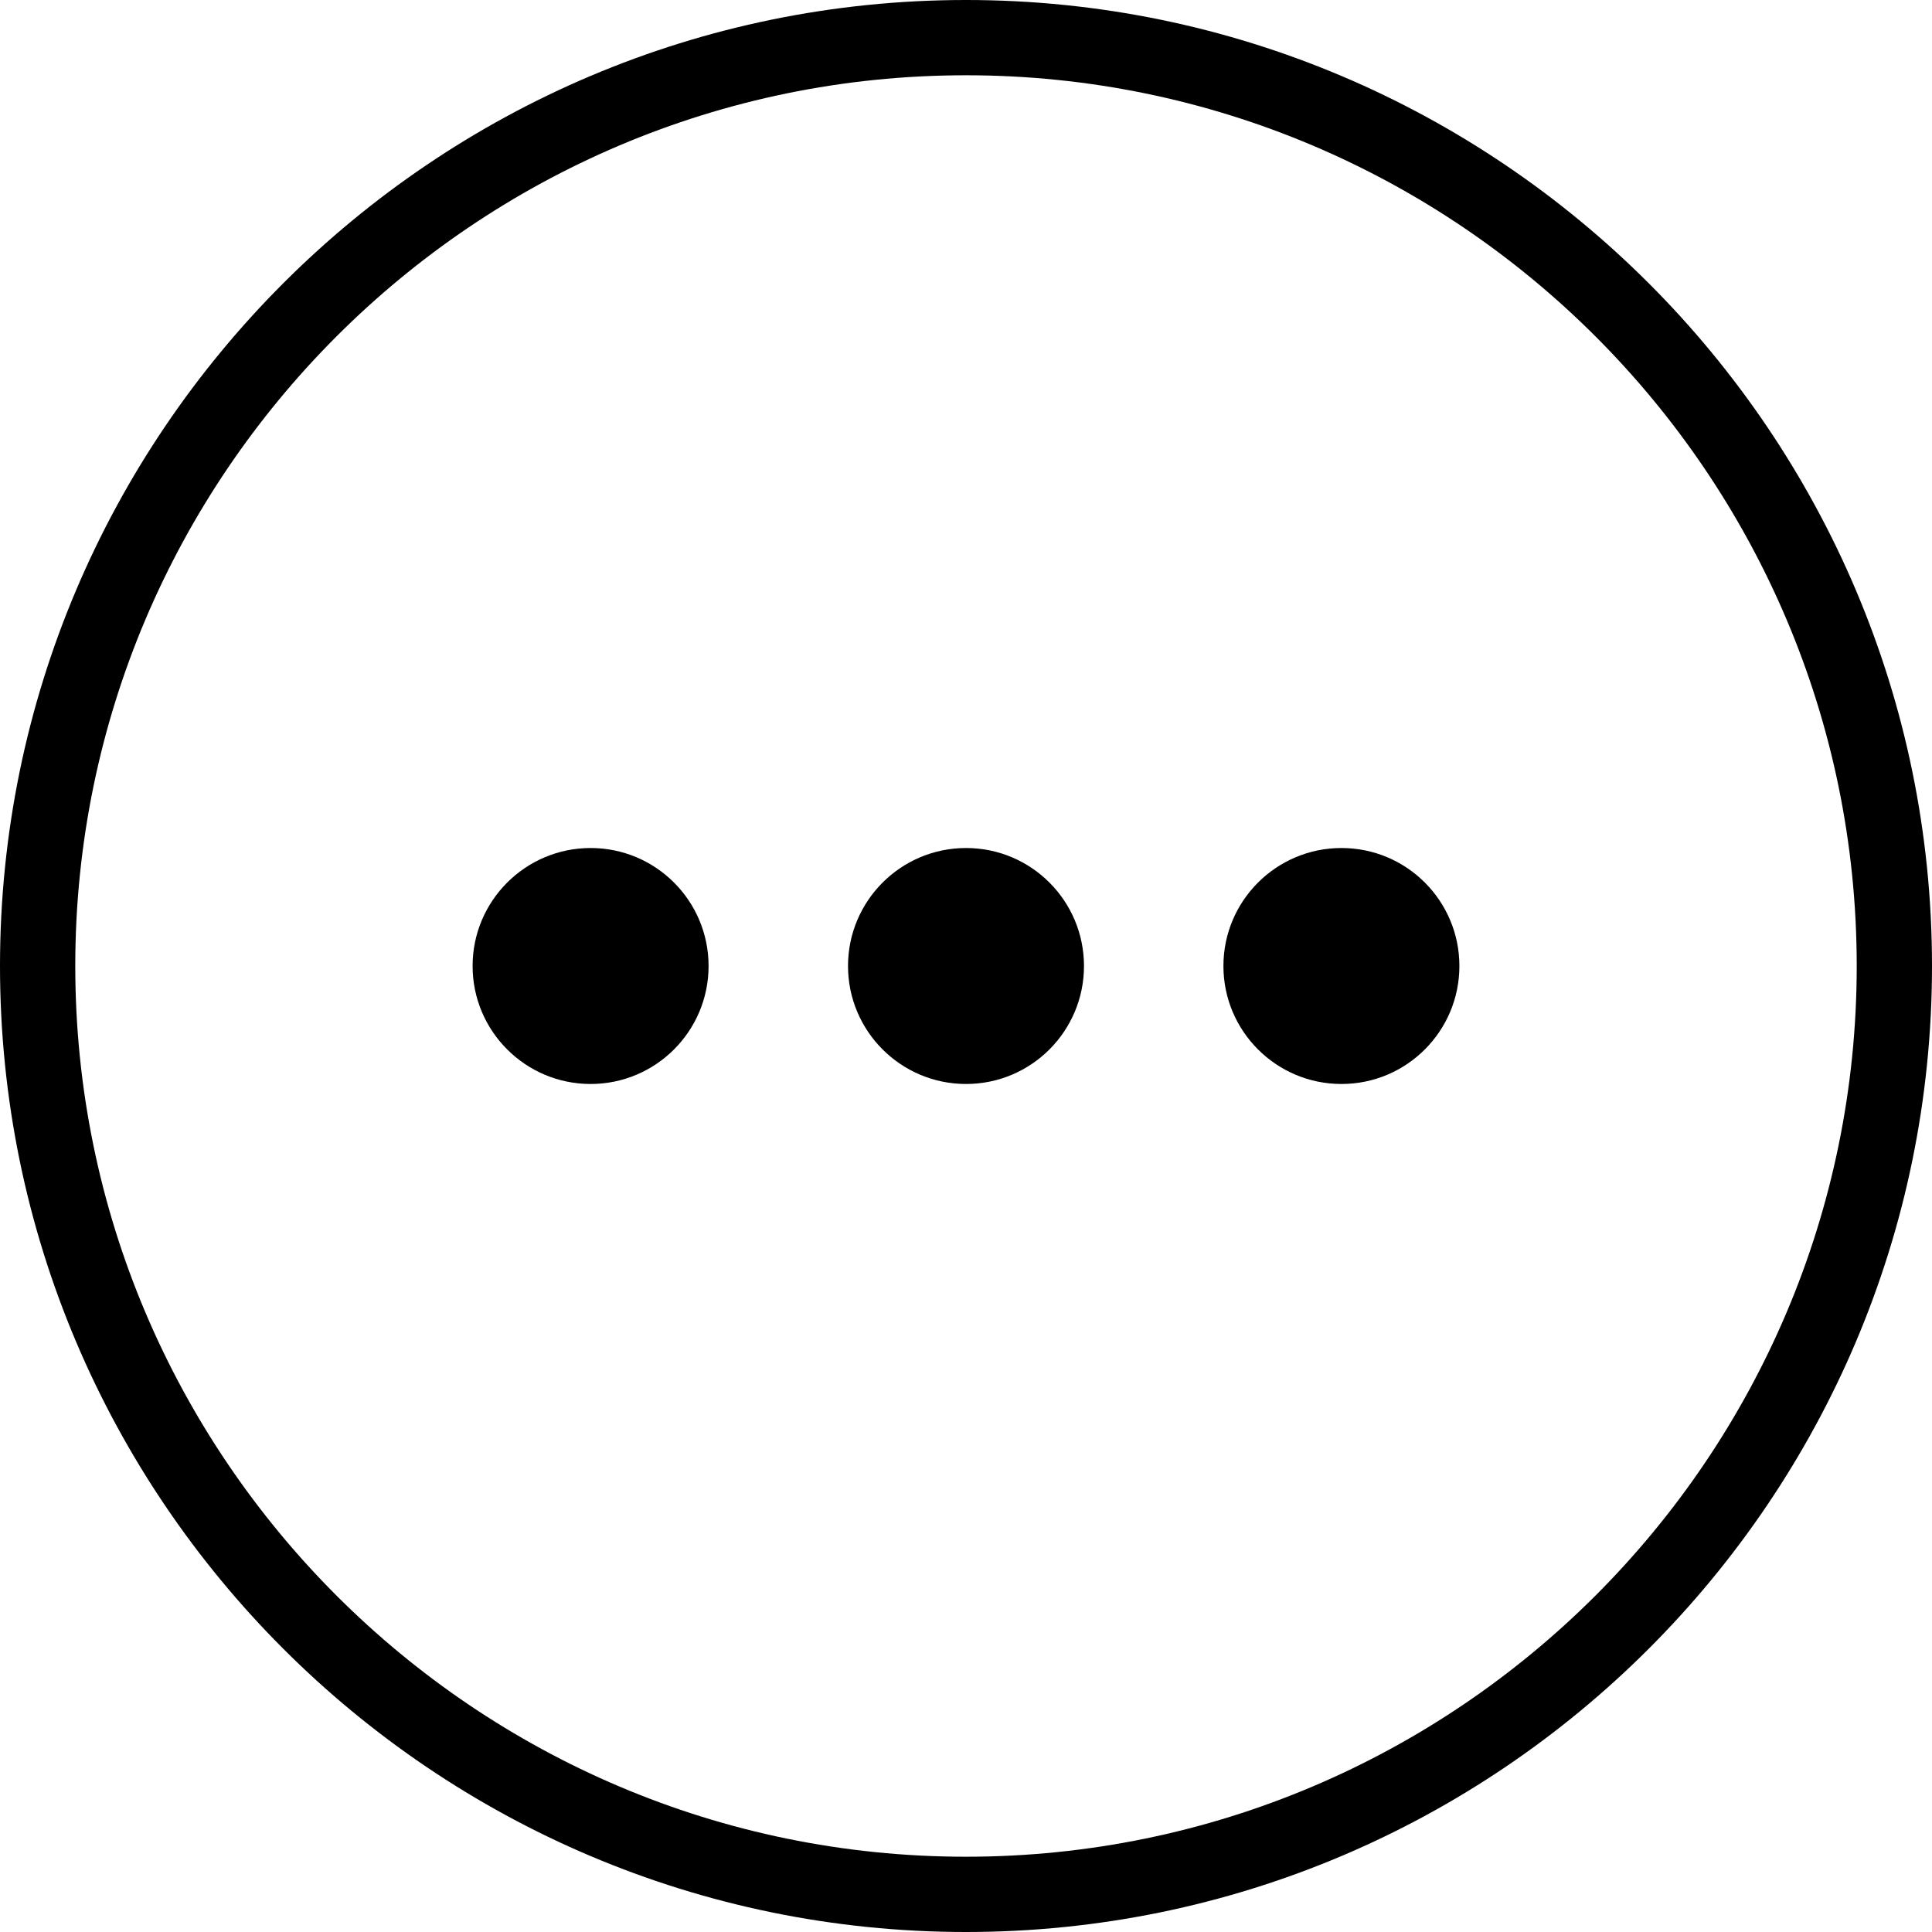 <?xml version="1.0" encoding="iso-8859-1"?>
<!-- Generator: Adobe Illustrator 18.1.1, SVG Export Plug-In . SVG Version: 6.00 Build 0)  -->
<svg version="1.1" xmlns="http://www.w3.org/2000/svg" xmlns:xlink="http://www.w3.org/1999/xlink" x="0px" y="0px"
	 viewBox="0 0 231 231" style="enable-background:new 0 0 231 231;" xml:space="preserve">
<g id="more">
	<path d="M115.5,231C51.813,231,0,179.187,0,115.5C0,51.813,51.813,0,115.5,0C179.187,0,231,51.813,231,115.5
		C231,179.187,179.187,231,115.5,231z M115.5,9C56.776,9,9,56.776,9,115.5C9,174.225,56.776,222,115.5,222
		c58.725,0,106.5-47.775,106.5-106.5C222,56.776,174.225,9,115.5,9z"/>
	<path d="M115.506,101.393c-7.791,0-14.113,6.316-14.113,14.107s6.323,14.107,14.113,14.107s14.101-6.316,14.101-14.107
		S123.297,101.393,115.506,101.393z M70.62,101.393c-7.791,0-14.113,6.316-14.113,14.107s6.323,14.107,14.113,14.107
		s14.101-6.322,14.101-14.107S78.411,101.393,70.62,101.393z M160.392,101.393c-7.791,0-14.113,6.316-14.113,14.107
		s6.323,14.107,14.113,14.107s14.101-6.316,14.101-14.107S168.183,101.393,160.392,101.393z"/>
</g>
</svg>
